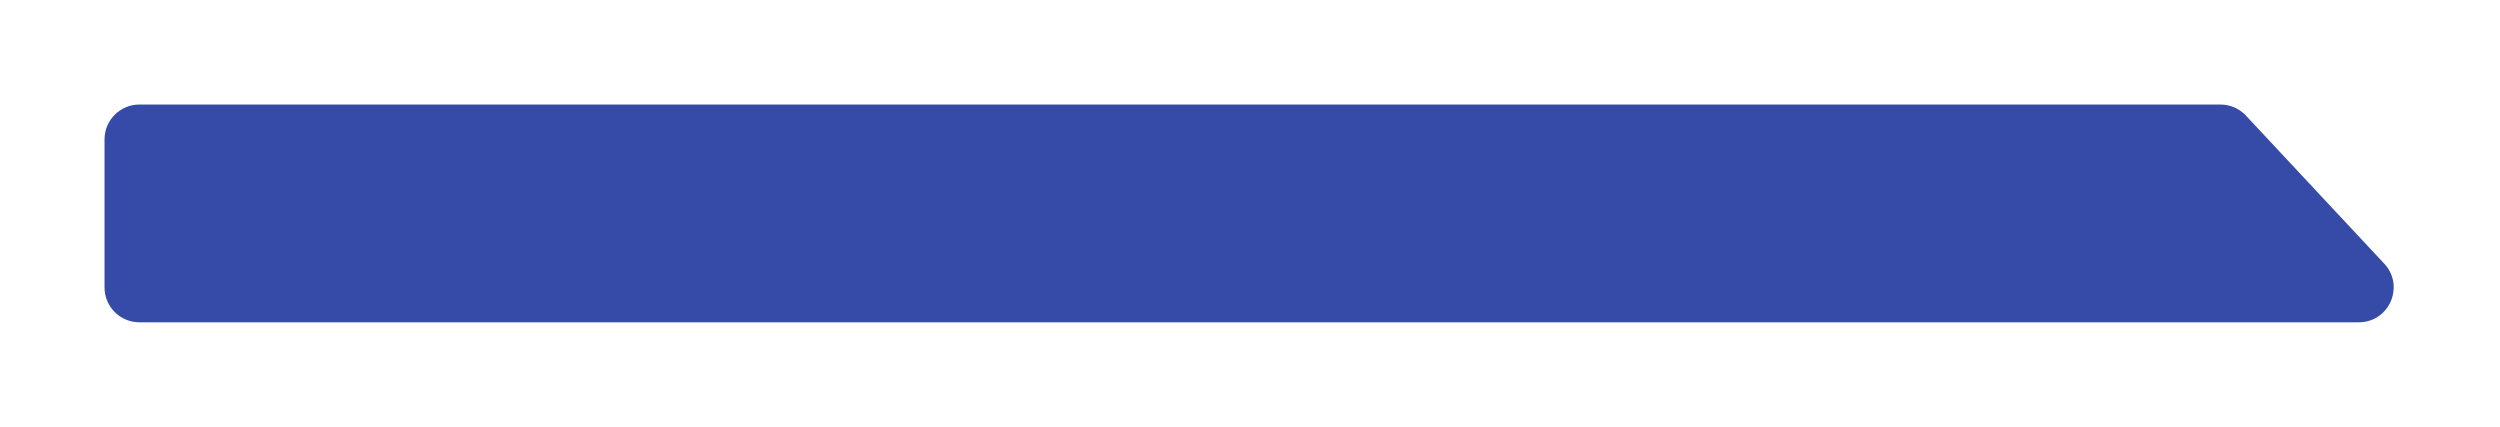 <svg width="574" height="98" viewBox="0 0 574 98" fill="none" xmlns="http://www.w3.org/2000/svg">
<g filter="url(#filter0_d_1078_15273)">
<path d="M539.425 52.539C544.201 57.652 540.576 66 533.579 66H24C19.582 66 16 62.418 16 58V24C16 19.582 19.582 16 24 16H501.817C504.033 16 506.15 16.919 507.663 18.539L539.425 52.539Z" fill="#364BA8"/>
</g>
<defs>
<filter id="filter0_d_1078_15273" x="0" y="0" width="573.595" height="98" filterUnits="userSpaceOnUse" color-interpolation-filters="sRGB">
<feFlood flood-opacity="0" result="BackgroundImageFix"/>
<feColorMatrix in="SourceAlpha" type="matrix" values="0 0 0 0 0 0 0 0 0 0 0 0 0 0 0 0 0 0 127 0" result="hardAlpha"/>
<feOffset dx="8" dy="8"/>
<feGaussianBlur stdDeviation="12"/>
<feColorMatrix type="matrix" values="0 0 0 0 0.008 0 0 0 0 0.008 0 0 0 0 0.275 0 0 0 0.05 0"/>
<feBlend mode="normal" in2="BackgroundImageFix" result="effect1_dropShadow_1078_15273"/>
<feBlend mode="normal" in="SourceGraphic" in2="effect1_dropShadow_1078_15273" result="shape"/>
</filter>
</defs>
</svg>
